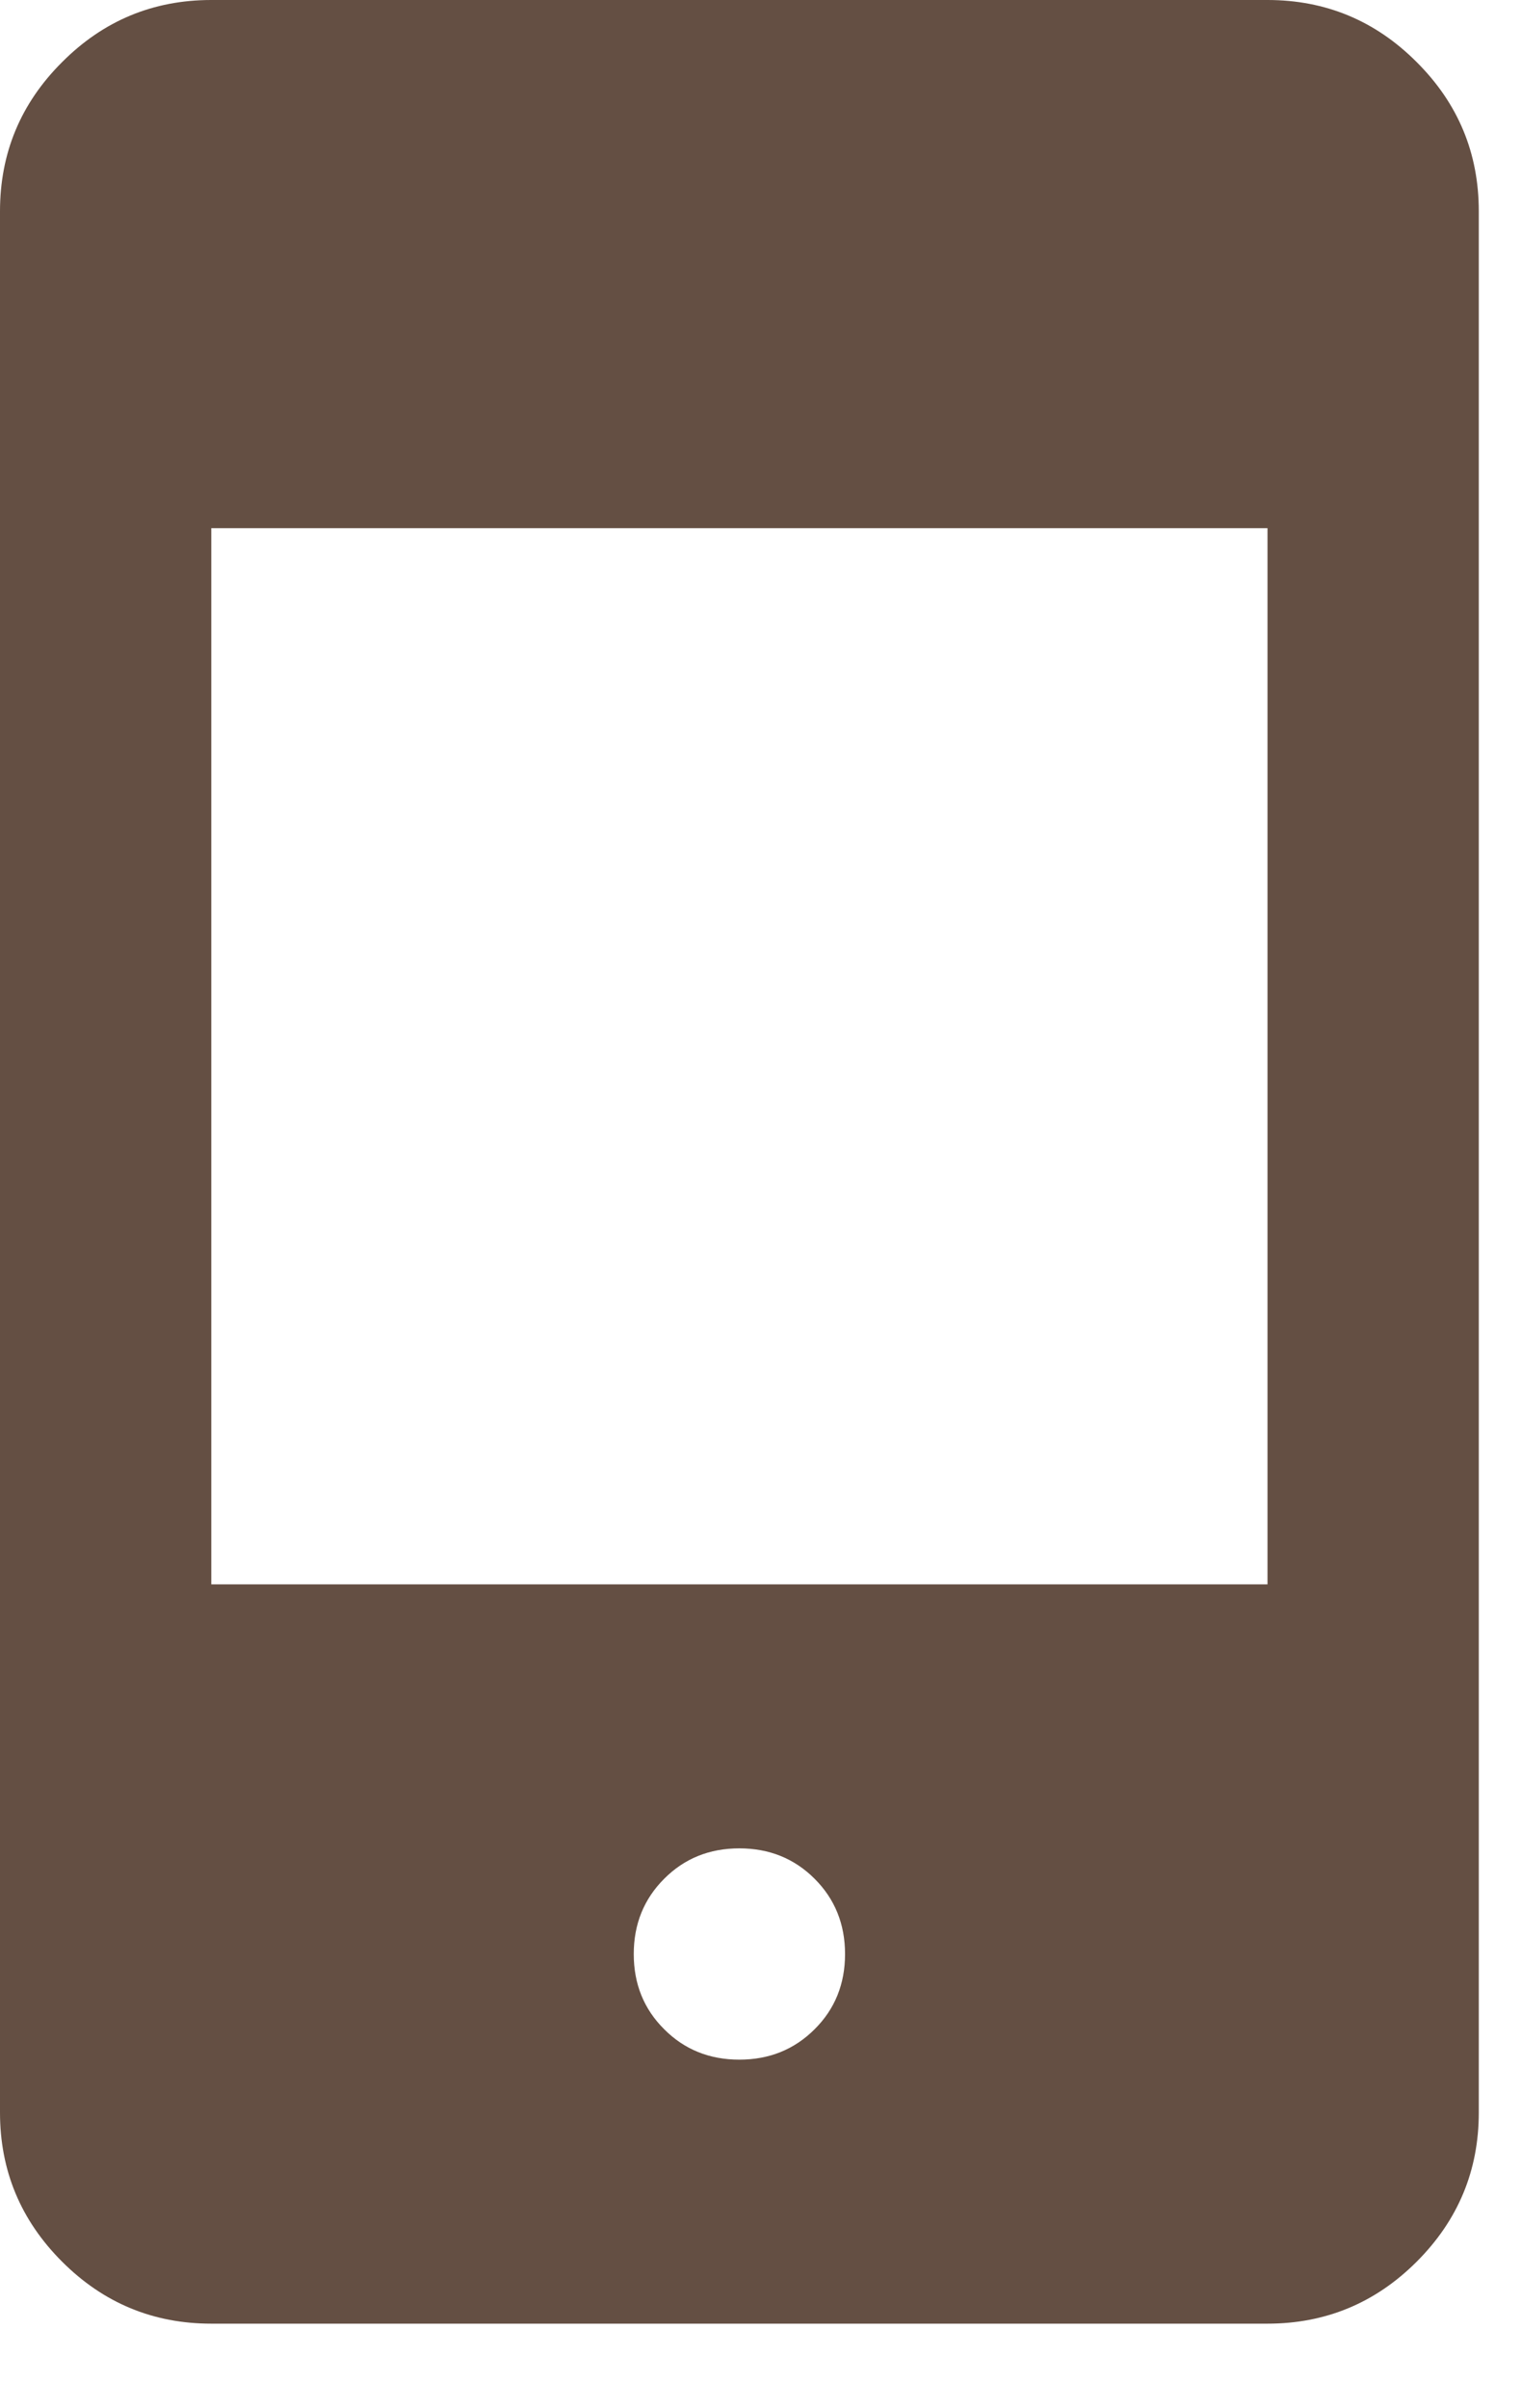 <svg width="12" height="19" viewBox="0 0 12 19" fill="none" xmlns="http://www.w3.org/2000/svg">
  <path d="M1.667 18.333C1.208 18.333 0.816 18.17 0.49 17.844C0.163 17.517 0 17.125 0 16.667V1.667C0 1.208 0.163 0.816 0.49 0.49C0.816 0.163 1.208 0 1.667 0H10C10.458 0 10.851 0.163 11.177 0.49C11.504 0.816 11.667 1.208 11.667 1.667V16.667C11.667 17.125 11.504 17.517 11.177 17.844C10.851 18.17 10.458 18.333 10 18.333H1.667ZM5.833 16.25C6.069 16.25 6.267 16.17 6.427 16.01C6.587 15.851 6.667 15.653 6.667 15.417C6.667 15.181 6.587 14.983 6.427 14.823C6.267 14.663 6.069 14.583 5.833 14.583C5.597 14.583 5.399 14.663 5.24 14.823C5.08 14.983 5 15.181 5 15.417C5 15.653 5.08 15.851 5.24 16.01C5.399 16.17 5.597 16.25 5.833 16.25ZM1.667 12.5H10V4.167H1.667V12.5Z" fill="#644F43" />
</svg>